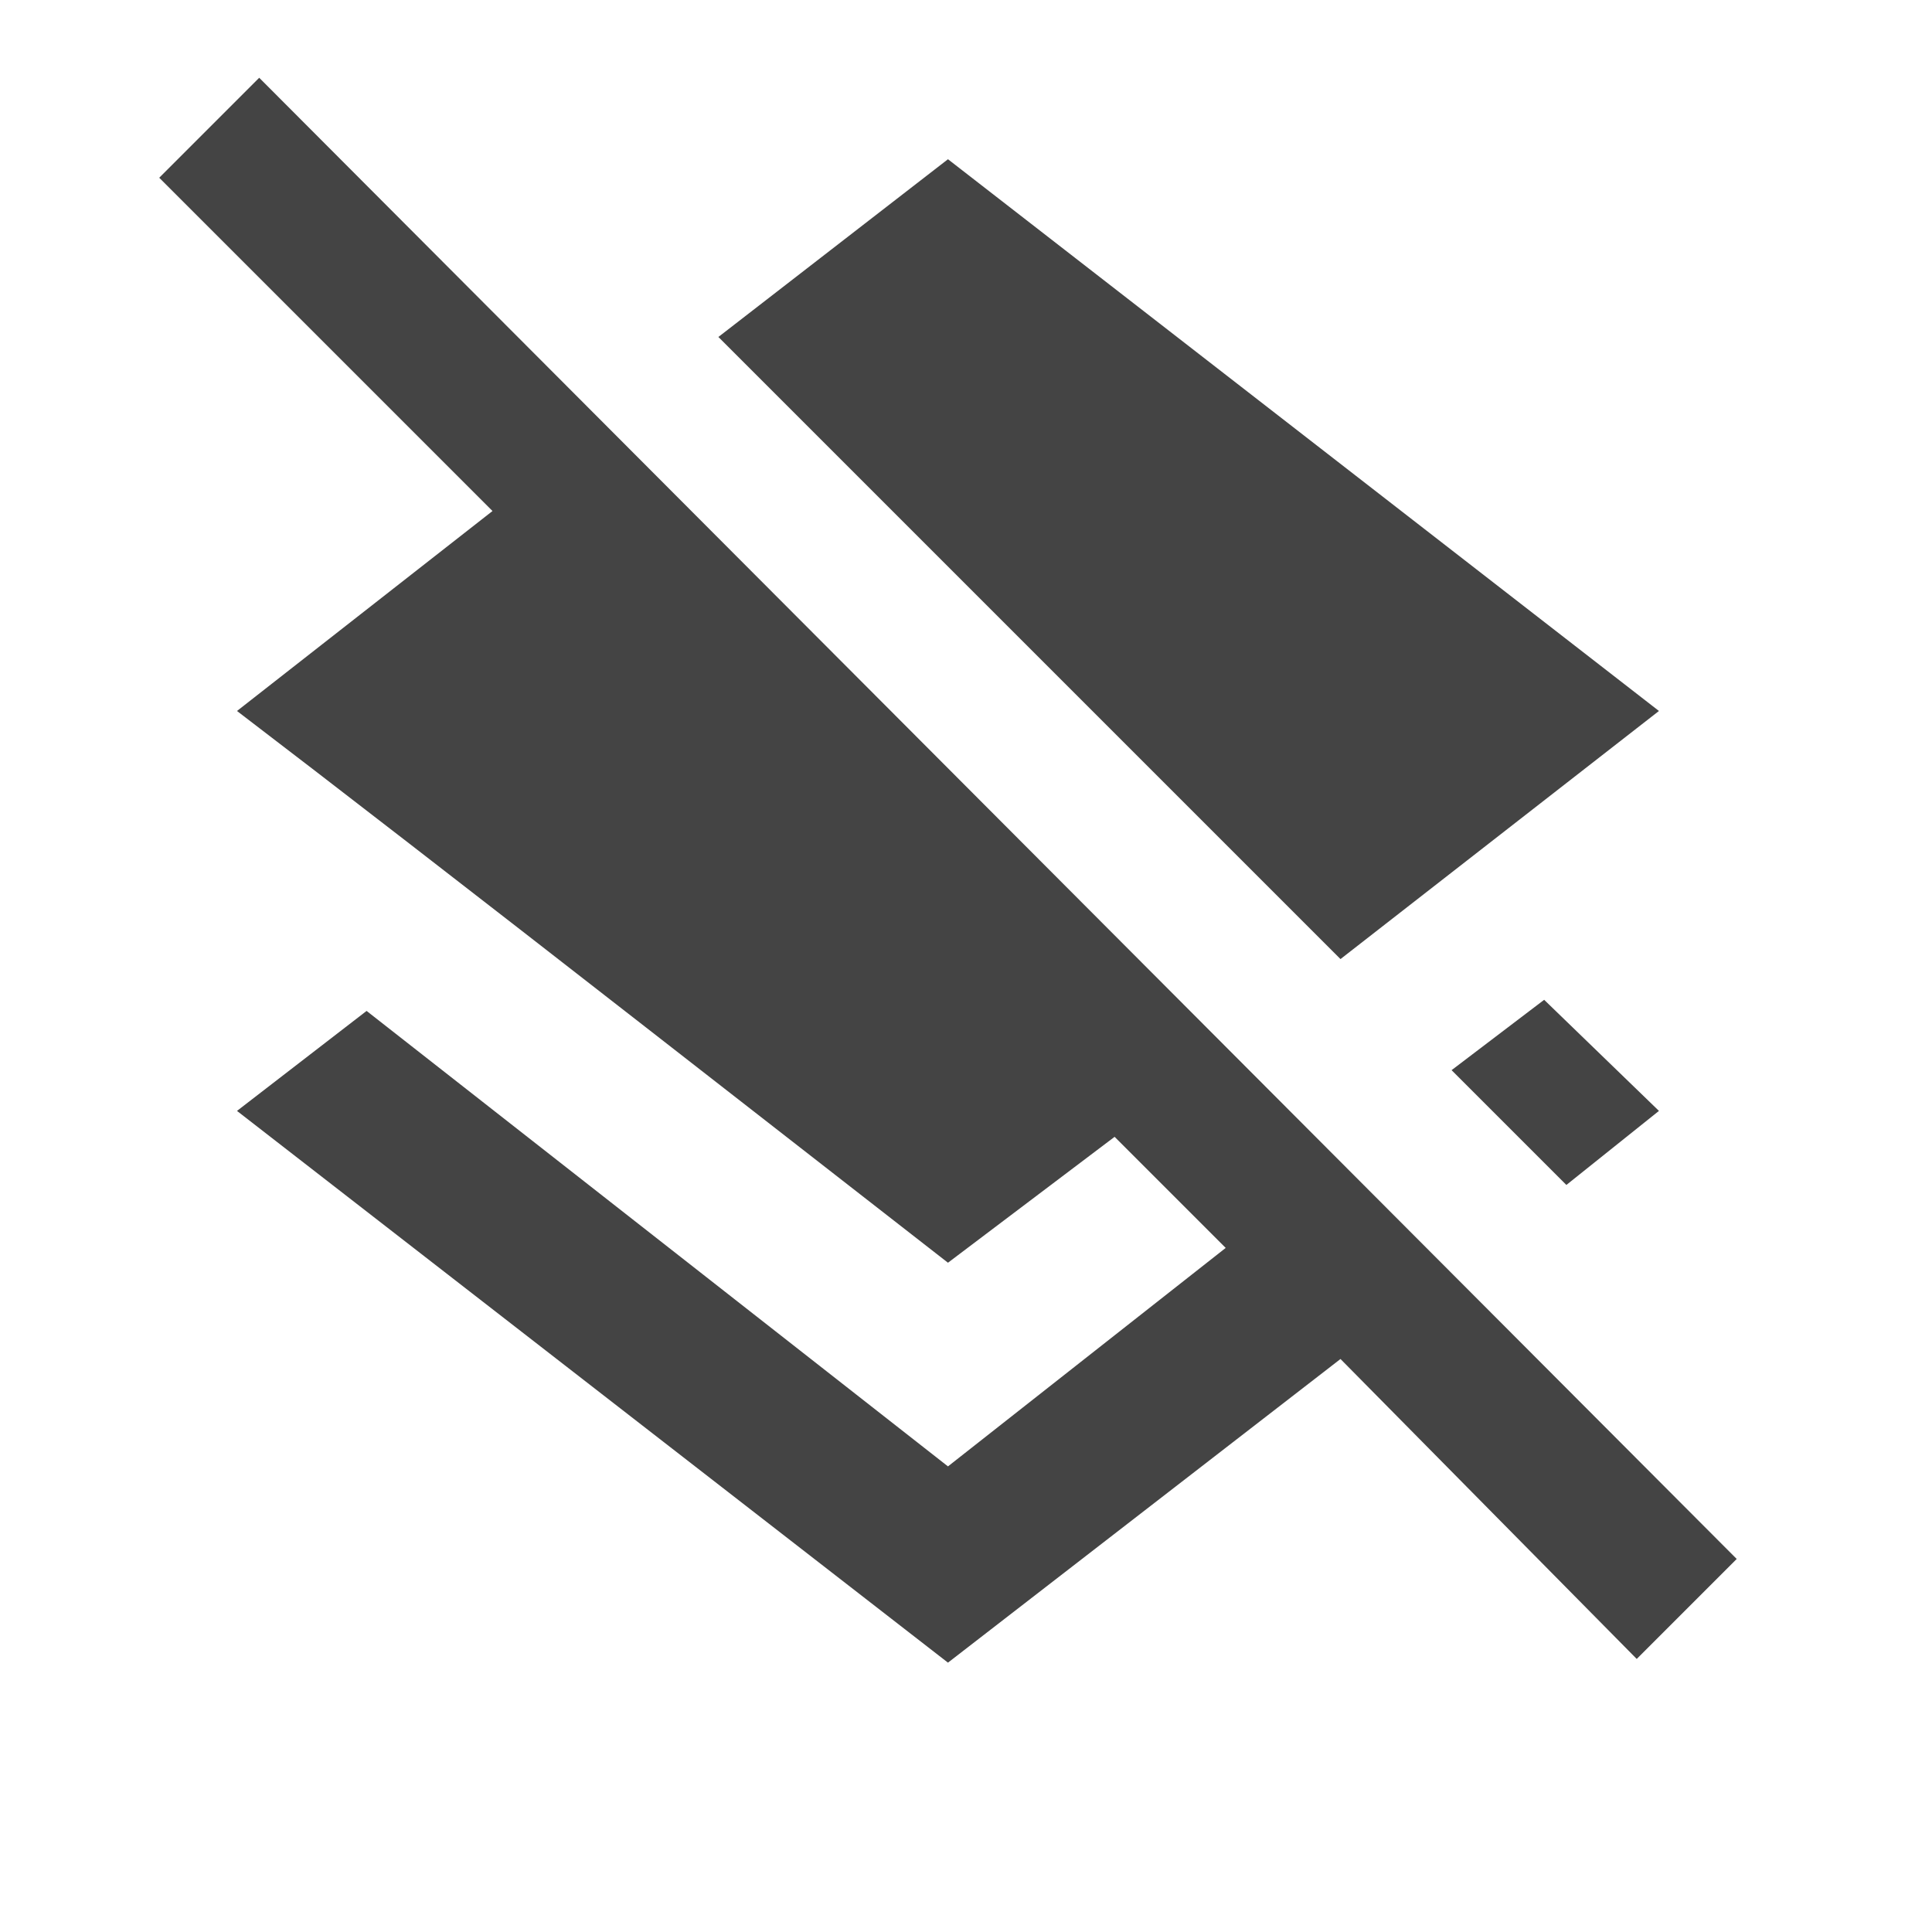 <?xml version="1.0" encoding="utf-8"?><!DOCTYPE svg PUBLIC "-//W3C//DTD SVG 1.1//EN" "http://www.w3.org/Graphics/SVG/1.1/DTD/svg11.dtd"><svg version="1.1" xmlns="http://www.w3.org/2000/svg" xmlns:xlink="http://www.w3.org/1999/xlink" width="24" height="24" viewBox="0 0 24 24" data-tags="layers_clear"><g fill="#444" transform="scale(0.023 0.023)"><path d="M140 42l798 800-54 54-160-162-212 164-384-298 70-54 314 246 150-118-60-60-90 68q-18-14-163-127t-221-171l138-108-180-180zM896 384q-54 42-172 134l-336-336 124-96zM846 640l-62-62 50-38 62 60z" /></g></svg>